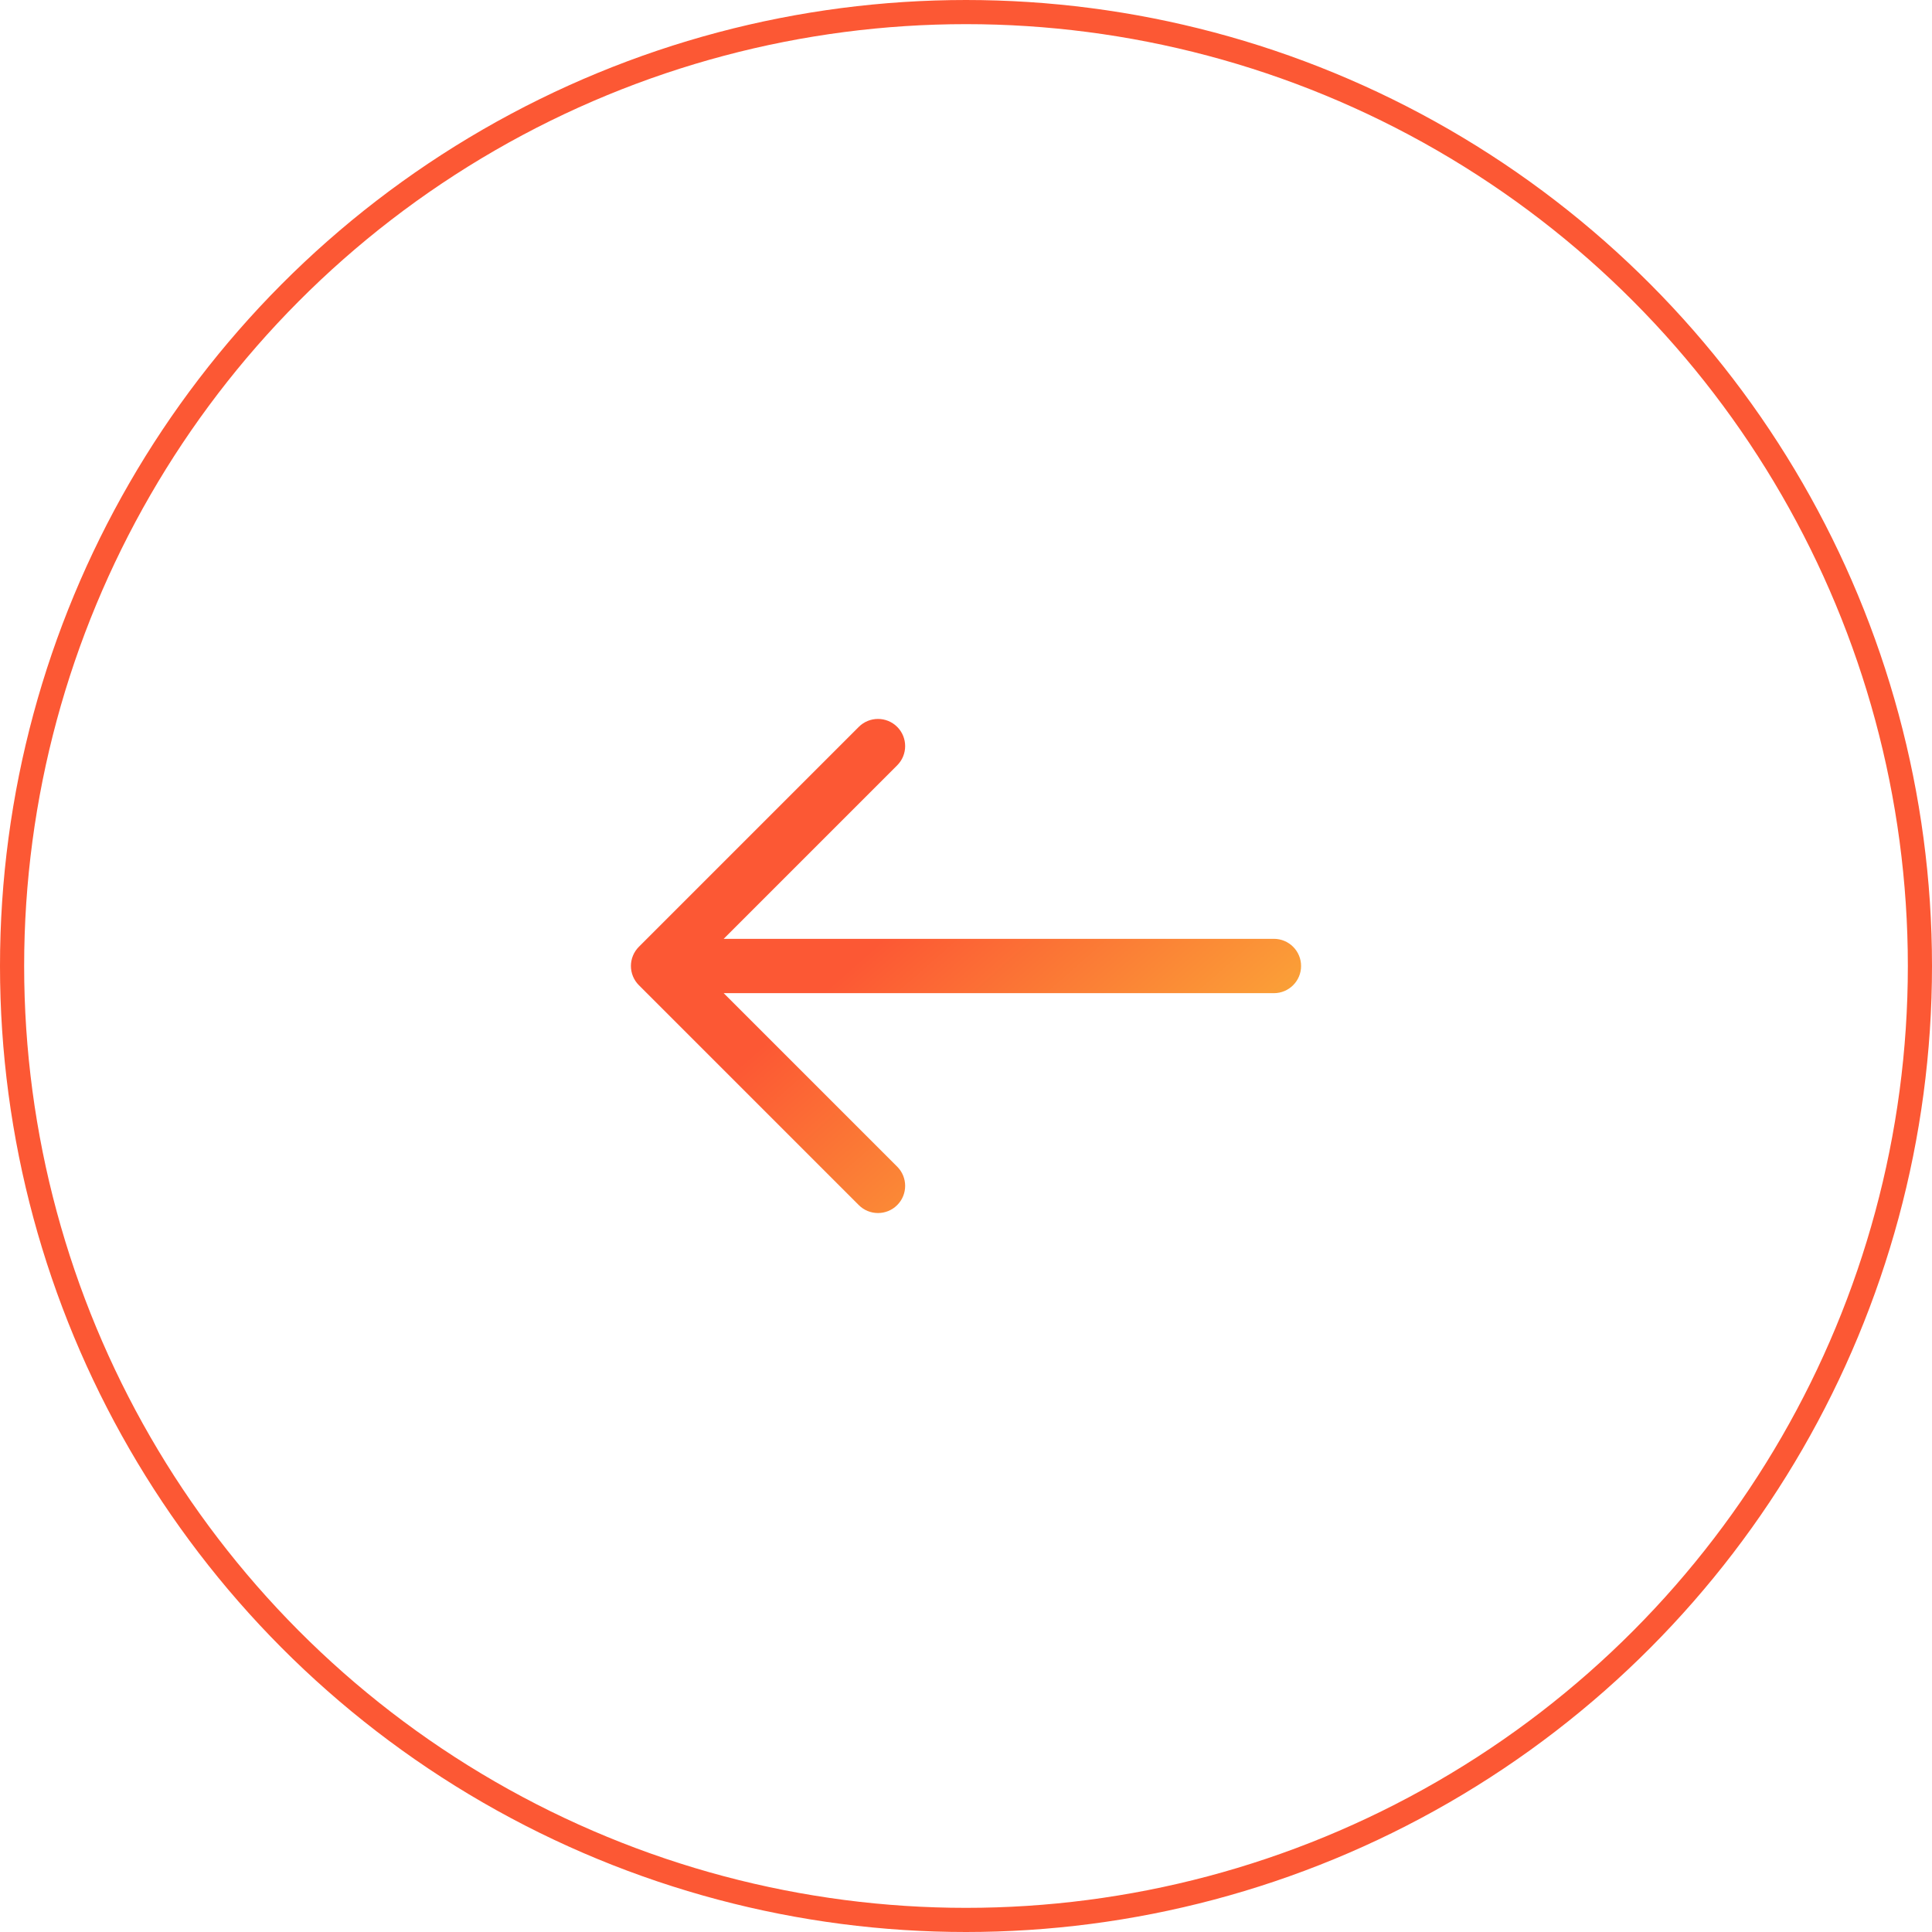 <svg width="80" height="80" viewBox="0 0 80 80" fill="none" xmlns="http://www.w3.org/2000/svg">
<g id="Group 70">
<circle id="Ellipse 2" r="39.5" transform="matrix(-1 0 0 1 40 40)" stroke="#FC5834"/>
<g id="vuesax/twotone/arrow-right">
<g id="vuesax/twotone/arrow-right_2">
<g id="arrow-right">
<path id="Union" fill-rule="evenodd" clip-rule="evenodd" d="M35.56 30.099C35.999 29.66 36.712 29.66 37.151 30.099C37.59 30.538 37.59 31.251 37.151 31.69L29.966 38.875H52.75C53.371 38.875 53.875 39.379 53.875 40C53.875 40.621 53.371 41.125 52.75 41.125H29.967L37.151 48.309C37.59 48.748 37.59 49.461 37.151 49.9C36.712 50.339 35.999 50.339 35.56 49.9L26.455 40.795C26.244 40.584 26.125 40.298 26.125 39.999C26.125 39.701 26.244 39.415 26.455 39.204L35.56 30.099Z" fill="url(#paint0_linear_250_1033)"/>
</g>
</g>
</g>
</g>
<defs>
<linearGradient id="paint0_linear_250_1033" x1="33.239" y1="28.912" x2="50.537" y2="48.539" gradientUnits="userSpaceOnUse">
<stop offset="0.37" stop-color="#FC5834"/>
<stop offset="0.996" stop-color="#FAB438"/>
</linearGradient>
</defs>
</svg>
